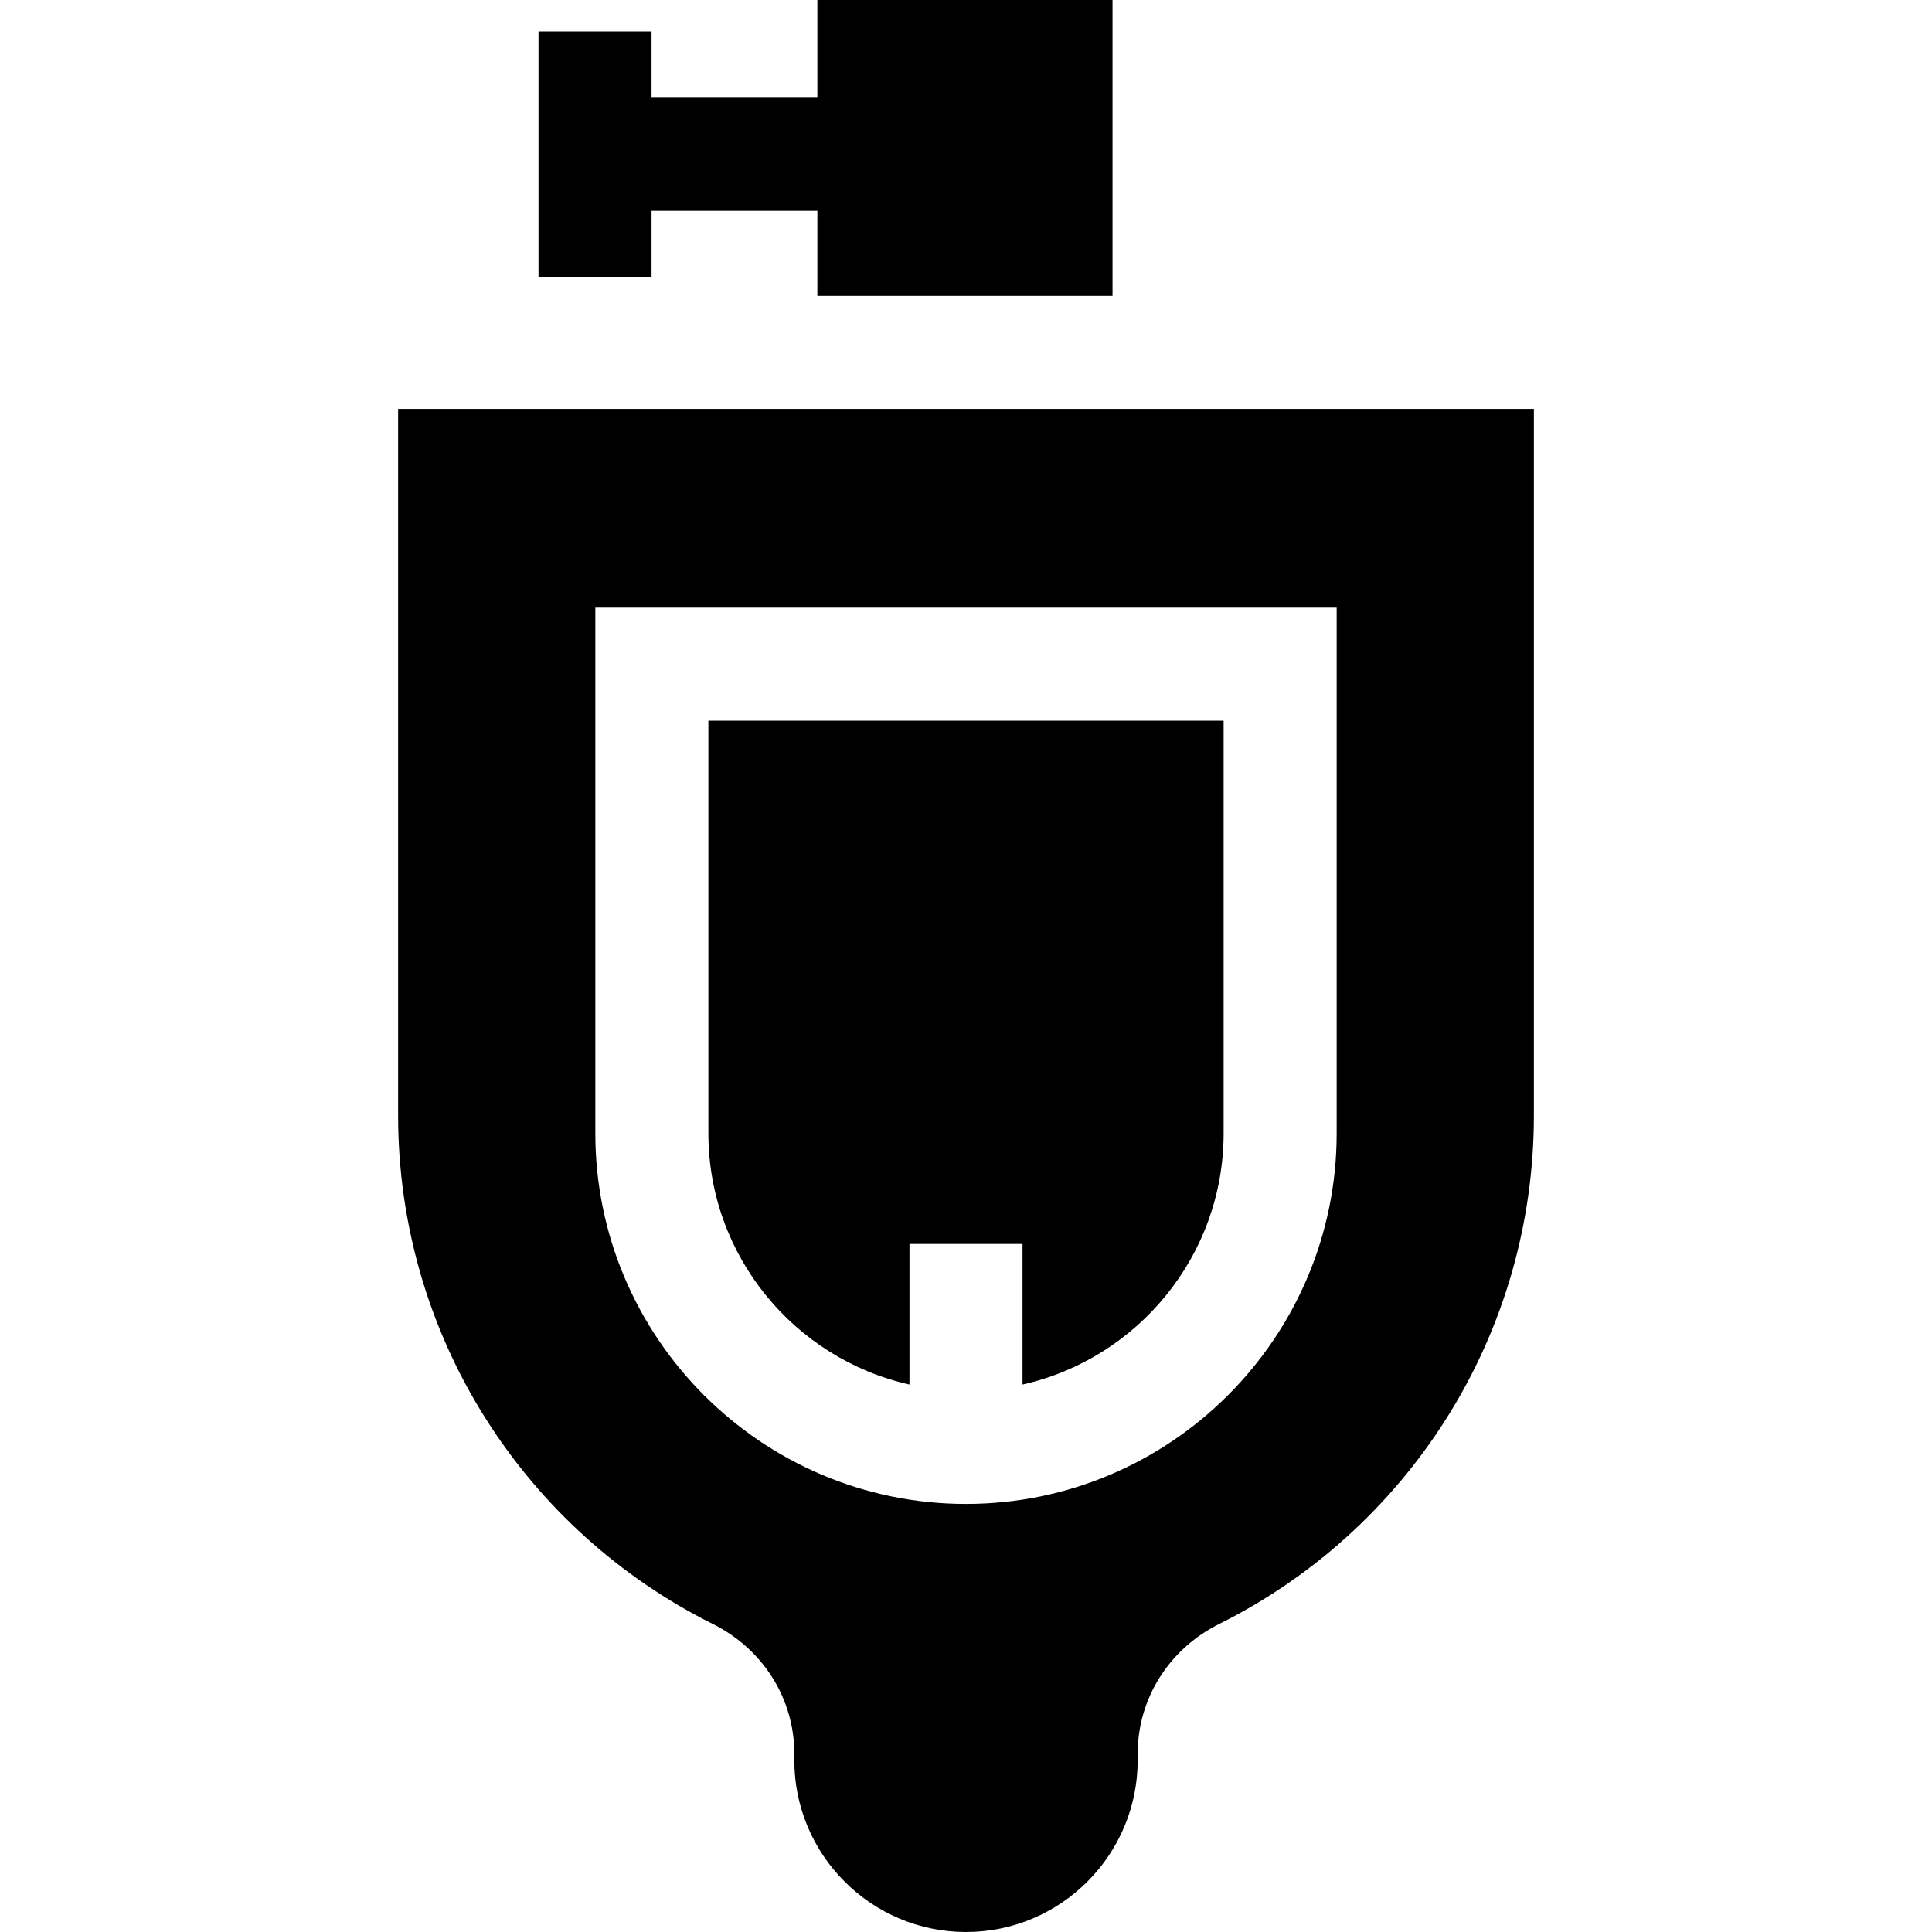<svg id="Capa_1" enable-background="new 0 0 512 512" height="512" viewBox="0 0 512 512" width="512" xmlns="http://www.w3.org/2000/svg"><g id="XMLID_695_"><path id="XMLID_696_" d="m241.02 366.922v-37.269h29.959v37.269c30.461-6.849 53.294-34.098 53.294-66.597v-109.346h-136.546v109.346c0 32.499 22.832 59.748 53.293 66.597z"/><path id="XMLID_704_" d="m105.503 108.358v187.264c0 28.515 8.013 56.271 23.171 80.268 14.747 23.346 35.581 42.188 60.25 54.49 13.312 6.638 21.581 19.806 21.581 34.364v1.763c0 25.084 20.409 45.493 45.495 45.493s45.495-20.409 45.495-45.495v-1.763c0-14.558 8.27-27.726 21.581-34.364 24.669-12.302 45.503-31.144 60.25-54.49 15.159-23.997 23.171-51.752 23.171-80.268v-187.262zm248.729 52.662v139.305c0 54.165-44.067 98.232-98.232 98.232s-98.232-44.067-98.232-98.232v-139.305z"/><path id="XMLID_705_" d="m294.828 78.399v-78.399h-78.216v25.878h-43.945v-17.579h-29.959v65.116h29.959v-17.578h43.945v22.562z"/></g></svg>